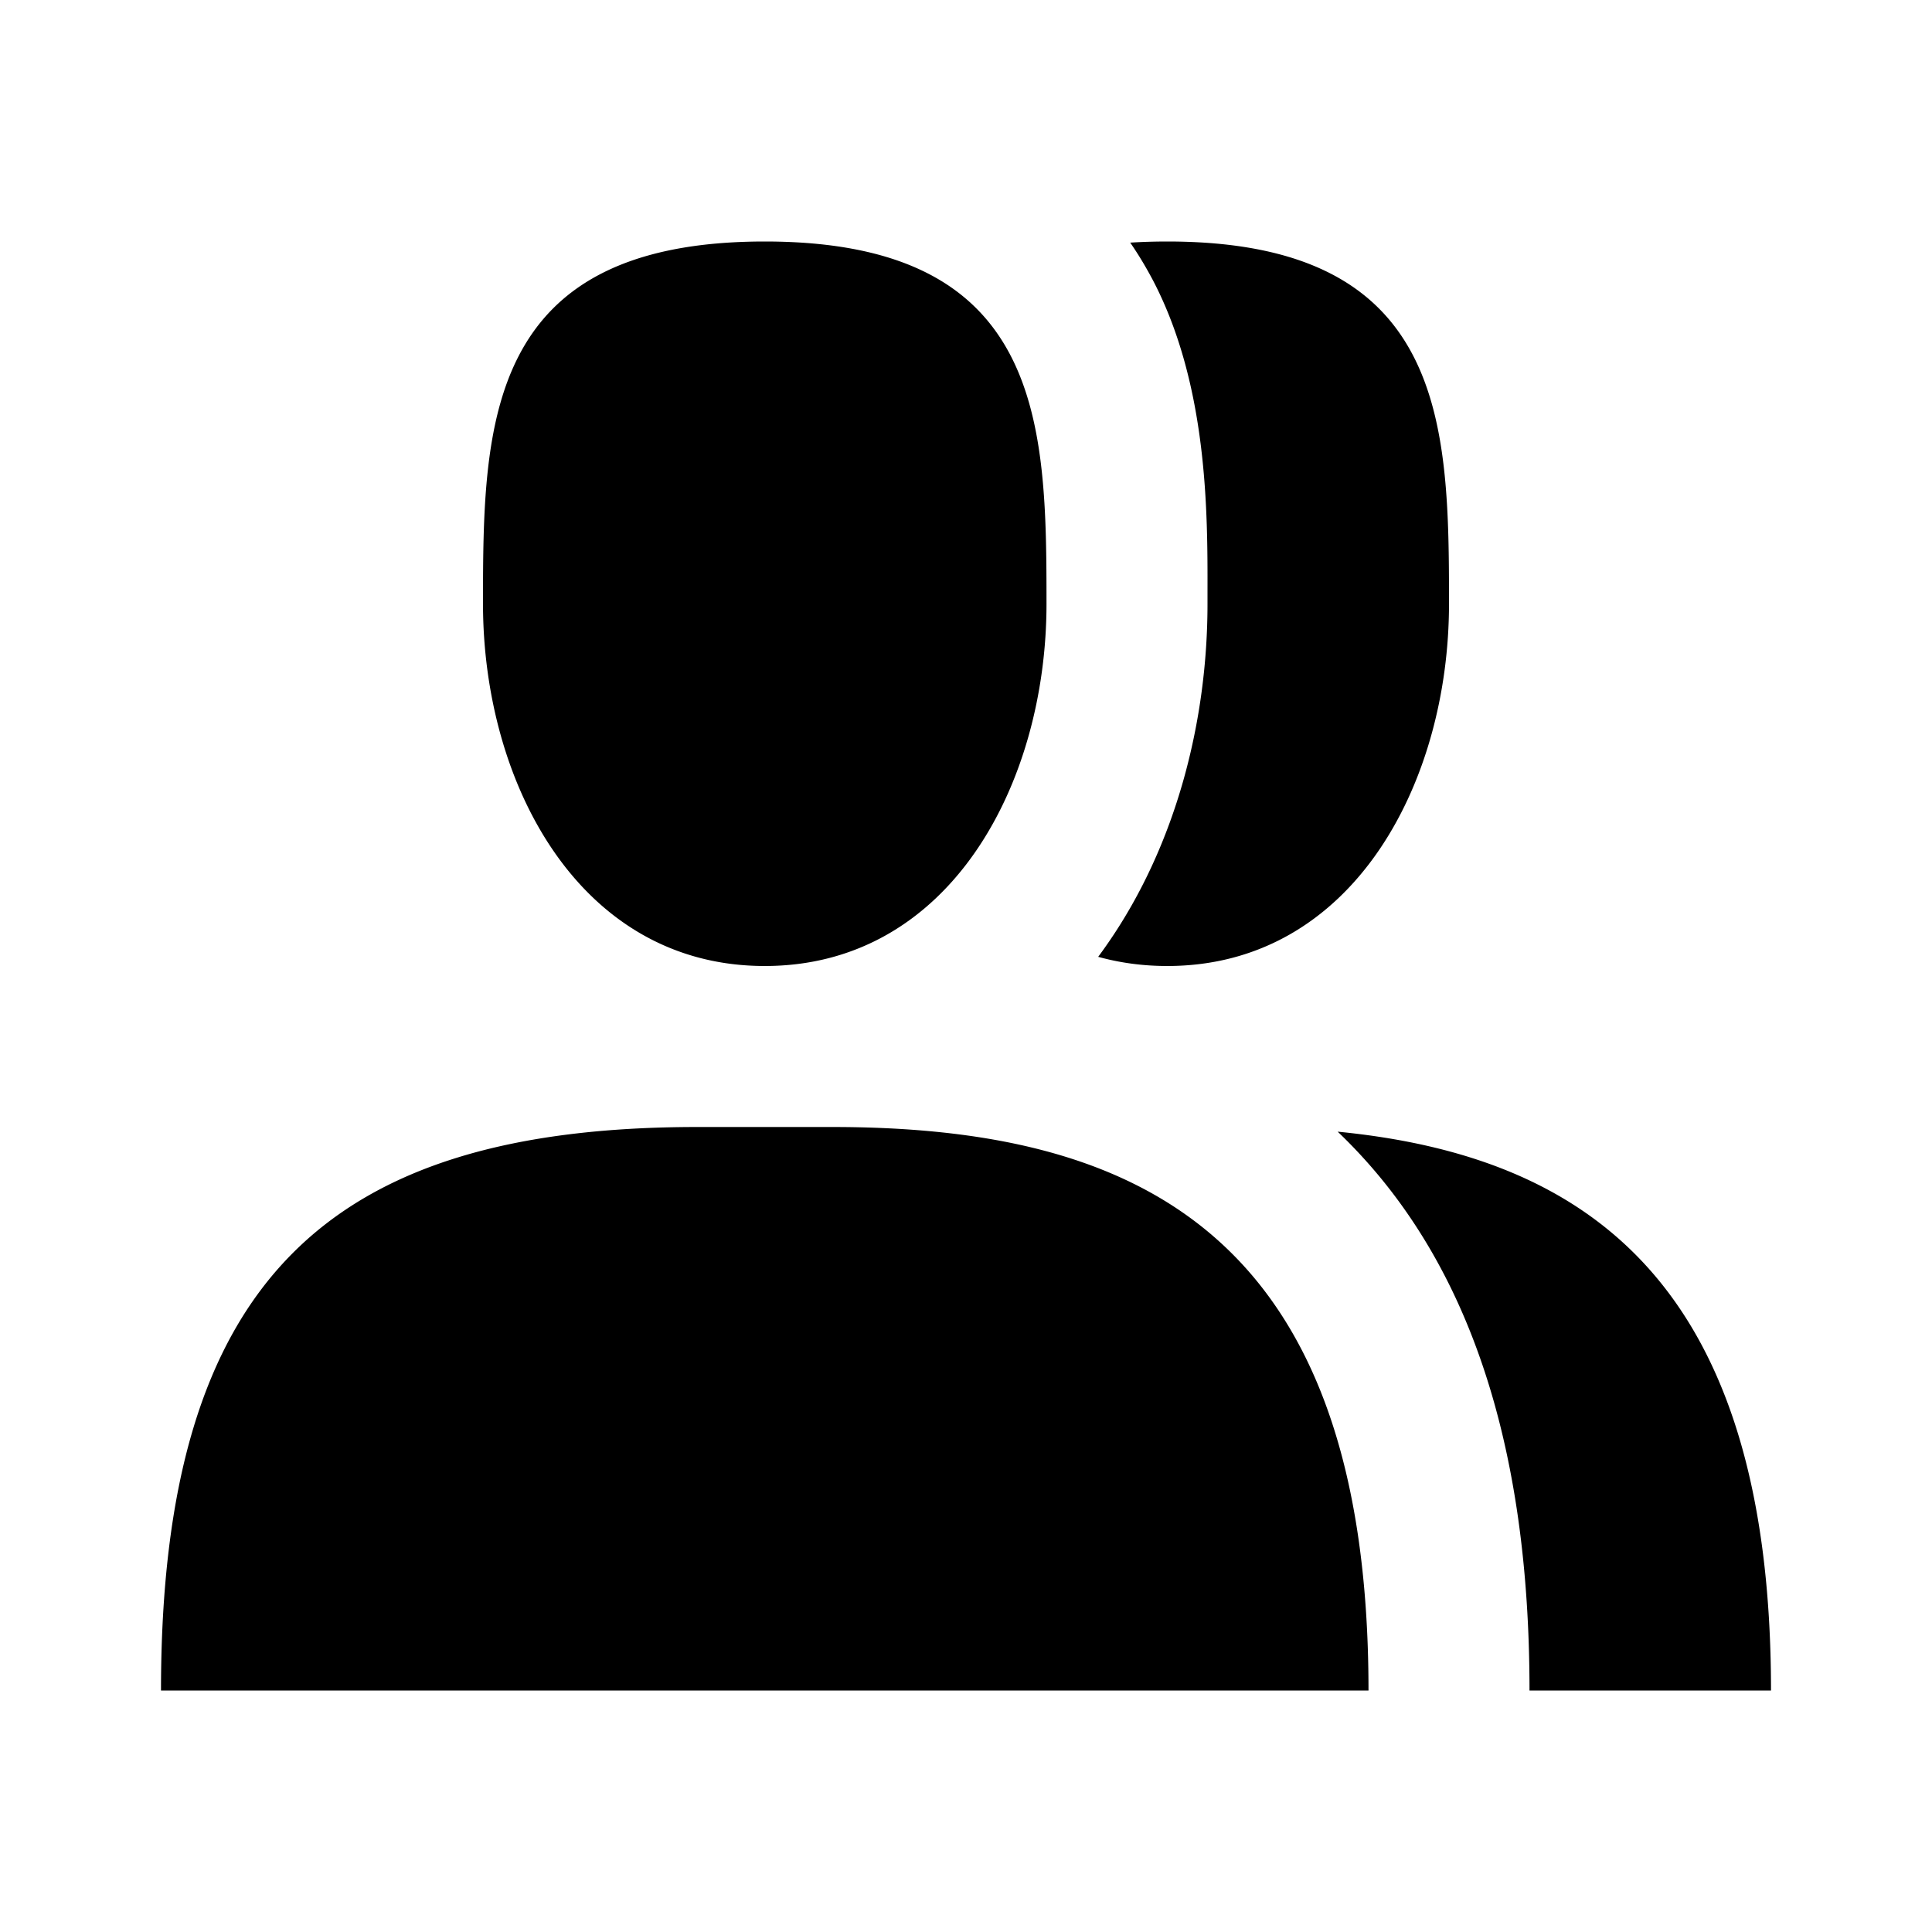 <svg viewBox="0 0 24 24" xmlns="http://www.w3.org/2000/svg">
  <path
    d="M13 7.5c0 2.232-1.199 4.5-3.5 4.5S6 9.732 6 7.5 6.028 3 9.5 3 13 5.268 13 7.5zM2 21c0-5.097 2.083-7 6.667-7h1.666C14.083 14 17 15.286 17 21H2zM13.756 11.727a5.847 5.847 0 01-.114.159c.267.074.553.114.858.114C16.8 12 18 9.732 18 7.5S17.972 3 14.5 3c-.16 0-.314.005-.46.014.106.153.2.312.286.475.678 1.302.676 2.88.674 3.87V7.5c0 1.44-.38 2.983-1.244 4.227zM22 21h-3c0-3.028-.742-5.376-2.383-6.942C19.728 14.363 22 15.957 22 21z"
  />
</svg>

